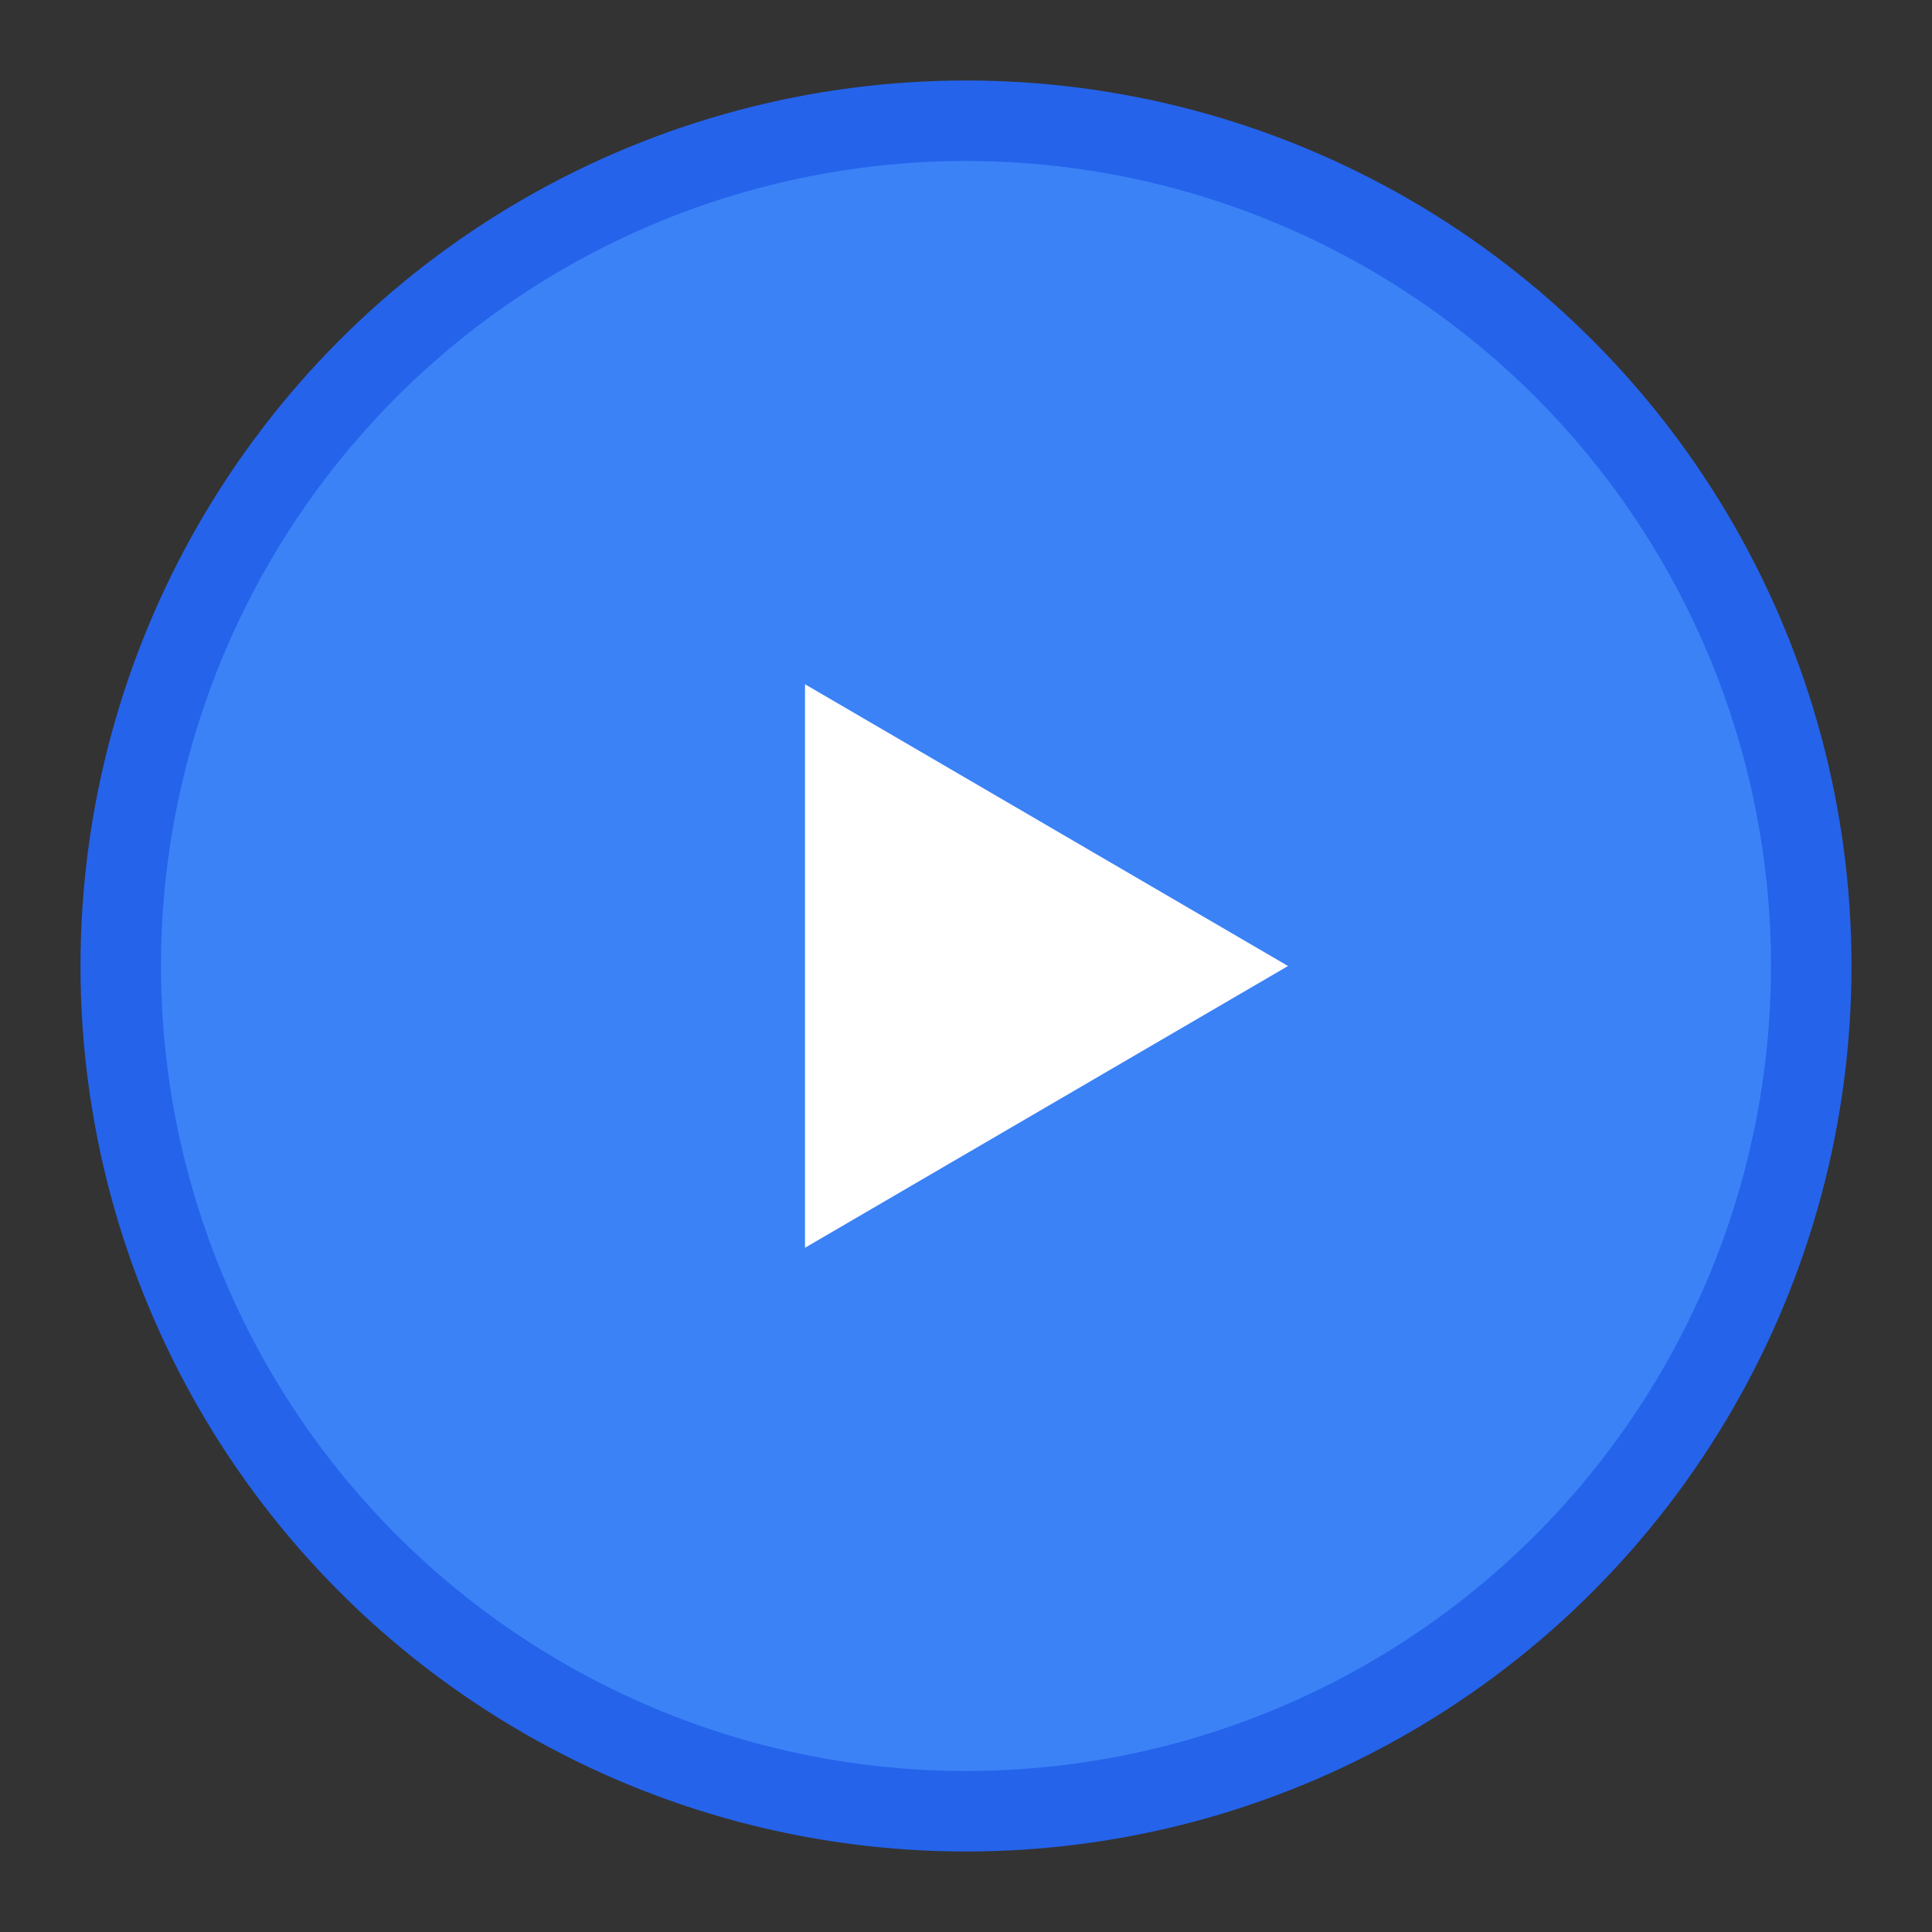 <svg width="96" height="96" viewBox="0 0 96 96" fill="none" xmlns="http://www.w3.org/2000/svg">
  <rect x="0" y="0" width="96" height="96" fill="#333333" stroke="none"/>
  <circle cx="48" cy="48" r="44" fill="#2563eb"/>
  <circle cx="48" cy="48" r="40" fill="#3b82f6"/>
  <polygon points="40,34 40,62 64,48" fill="#fff"/>
</svg>

